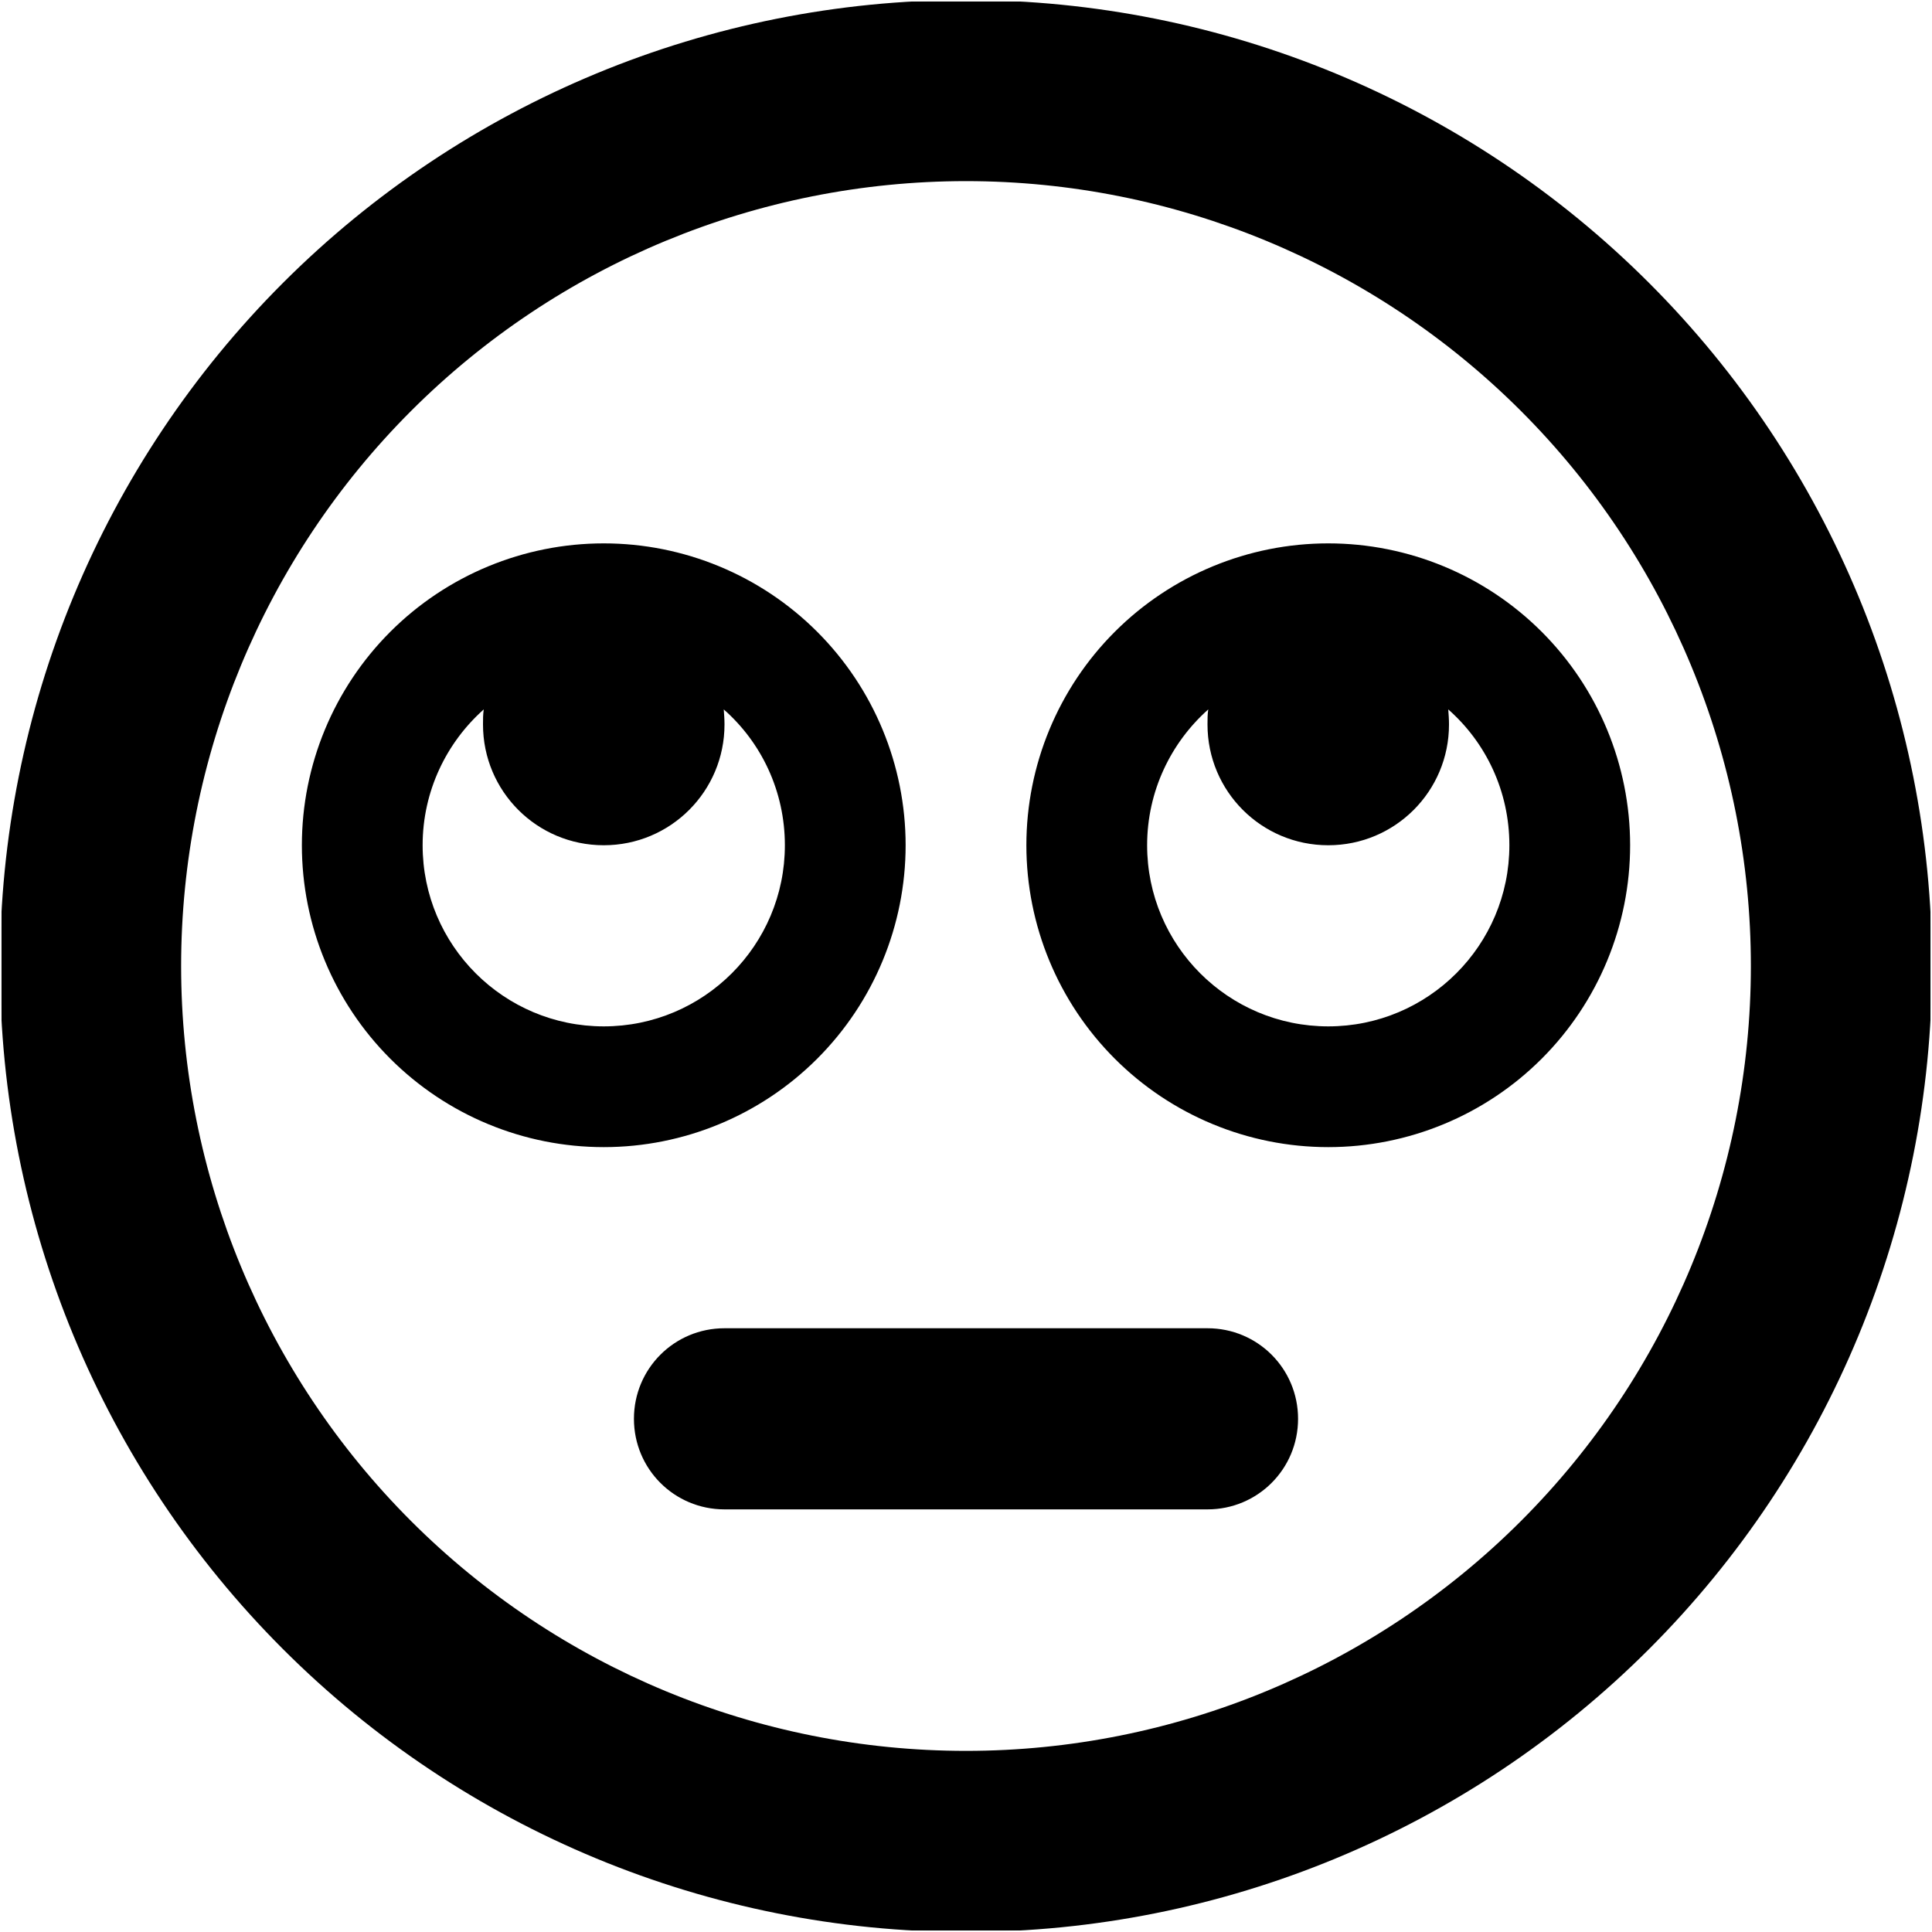 <svg width="512" height="512" viewBox="0 0 512 512" fill="none" xmlns="http://www.w3.org/2000/svg">
<g clip-path="url(#clip0_3932_18057)">
<mask id="mask0_3932_18057" style="mask-type:luminance" maskUnits="userSpaceOnUse" x="0" y="0" width="512" height="512">
<path d="M512 0H0V512H512V0Z" fill="white"/>
</mask>
<g mask="url(#mask0_3932_18057)">
<mask id="mask1_3932_18057" style="mask-type:luminance" maskUnits="userSpaceOnUse" x="0" y="0" width="512" height="512">
<path d="M512 0H0V512H512V0Z" fill="white"/>
</mask>
<g mask="url(#mask1_3932_18057)">
<mask id="mask2_3932_18057" style="mask-type:luminance" maskUnits="userSpaceOnUse" x="0" y="0" width="512" height="512">
<path d="M512 0H0V512H512V0Z" fill="white"/>
</mask>
<g mask="url(#mask2_3932_18057)">
<mask id="mask3_3932_18057" style="mask-type:luminance" maskUnits="userSpaceOnUse" x="0" y="0" width="512" height="512">
<path d="M512 0H0V512H512V0Z" fill="white"/>
</mask>
<g mask="url(#mask3_3932_18057)">
<mask id="mask4_3932_18057" style="mask-type:luminance" maskUnits="userSpaceOnUse" x="0" y="0" width="512" height="512">
<path d="M512 0H0V512H512V0Z" fill="white"/>
</mask>
<g mask="url(#mask4_3932_18057)">
<mask id="mask5_3932_18057" style="mask-type:luminance" maskUnits="userSpaceOnUse" x="0" y="0" width="512" height="512">
<path d="M512 0H0V512H512V0Z" fill="white"/>
</mask>
<g mask="url(#mask5_3932_18057)">
<mask id="mask6_3932_18057" style="mask-type:luminance" maskUnits="userSpaceOnUse" x="0" y="0" width="512" height="512">
<path d="M512 0H0V512H512V0Z" fill="white"/>
</mask>
<g mask="url(#mask6_3932_18057)">
<mask id="mask7_3932_18057" style="mask-type:luminance" maskUnits="userSpaceOnUse" x="0" y="0" width="512" height="512">
<path d="M512 0H0V512H512V0Z" fill="white"/>
</mask>
<g mask="url(#mask7_3932_18057)">
<mask id="mask8_3932_18057" style="mask-type:luminance" maskUnits="userSpaceOnUse" x="0" y="0" width="512" height="512">
<path d="M512 0H0V512H512V0Z" fill="white"/>
</mask>
<g mask="url(#mask8_3932_18057)">
<mask id="mask9_3932_18057" style="mask-type:luminance" maskUnits="userSpaceOnUse" x="0" y="0" width="512" height="512">
<path d="M512 0H0V512H512V0Z" fill="white"/>
</mask>
<g mask="url(#mask9_3932_18057)">
<mask id="mask10_3932_18057" style="mask-type:luminance" maskUnits="userSpaceOnUse" x="0" y="0" width="512" height="512">
<path d="M512 0H0V512H512V0Z" fill="white"/>
</mask>
<g mask="url(#mask10_3932_18057)">
<mask id="mask11_3932_18057" style="mask-type:luminance" maskUnits="userSpaceOnUse" x="0" y="0" width="512" height="512">
<path d="M512 0H0V512H512V0Z" fill="white"/>
</mask>
<g mask="url(#mask11_3932_18057)">
<mask id="mask12_3932_18057" style="mask-type:luminance" maskUnits="userSpaceOnUse" x="0" y="0" width="512" height="512">
<path d="M512 0H0V512H512V0Z" fill="white"/>
</mask>
<g mask="url(#mask12_3932_18057)">
<mask id="mask13_3932_18057" style="mask-type:luminance" maskUnits="userSpaceOnUse" x="0" y="0" width="512" height="512">
<path d="M512 0H0V512H512V0Z" fill="white"/>
</mask>
<g mask="url(#mask13_3932_18057)">
<path d="M256 48C311.165 48 364.071 69.914 403.078 108.922C442.086 147.929 464 200.835 464 256C464 311.165 442.086 364.071 403.078 403.078C364.071 442.086 311.165 464 256 464C200.835 464 147.929 442.086 108.922 403.078C69.914 364.071 48 311.165 48 256C48 200.835 69.914 147.929 108.922 108.922C147.929 69.914 200.835 48 256 48ZM256 512C323.895 512 389.01 485.029 437.019 437.019C485.029 389.01 512 323.895 512 256C512 188.105 485.029 122.99 437.019 74.981C389.01 26.971 323.895 0 256 0C188.105 0 122.99 26.971 74.981 74.981C26.971 122.99 0 188.105 0 256C0 323.895 26.971 389.01 74.981 437.019C122.99 485.029 188.105 512 256 512ZM168 376C168 389.3 178.7 400 192 400H320C333.3 400 344 389.3 344 376C344 362.7 333.3 352 320 352H192C178.7 352 168 362.7 168 376ZM160 272C133.5 272 112 250.5 112 224C112 209.7 118.3 196.8 128.2 188C128 189.3 128 190.6 128 192C128 209.7 142.3 224 160 224C177.7 224 192 209.7 192 192C192 190.6 191.9 189.3 191.8 188C201.8 196.8 208 209.7 208 224C208 250.5 186.5 272 160 272ZM160 304C181.217 304 201.566 295.571 216.569 280.569C231.571 265.566 240 245.217 240 224C240 202.783 231.571 182.434 216.569 167.431C201.566 152.429 181.217 144 160 144C138.783 144 118.434 152.429 103.431 167.431C88.428 182.434 80 202.783 80 224C80 245.217 88.428 265.566 103.431 280.569C118.434 295.571 138.783 304 160 304ZM352 272C325.5 272 304 250.5 304 224C304 209.7 310.3 196.8 320.2 188C320 189.3 320 190.6 320 192C320 209.7 334.3 224 352 224C369.7 224 384 209.7 384 192C384 190.6 383.9 189.3 383.8 188C393.8 196.8 400 209.7 400 224C400 250.5 378.5 272 352 272ZM352 304C373.217 304 393.566 295.571 408.569 280.569C423.571 265.566 432 245.217 432 224C432 202.783 423.571 182.434 408.569 167.431C393.566 152.429 373.217 144 352 144C330.783 144 310.434 152.429 295.431 167.431C280.429 182.434 272 202.783 272 224C272 245.217 280.429 265.566 295.431 280.569C310.434 295.571 330.783 304 352 304Z" fill="black"/>
</g>
</g>
</g>
</g>
</g>
</g>
</g>
</g>
</g>
</g>
</g>
</g>
</g>
</g>
</g>
<defs>
<clipPath id="clip0_3932_18057">
<rect width="512" height="512" fill="white"/>
</clipPath>
</defs>
</svg>
